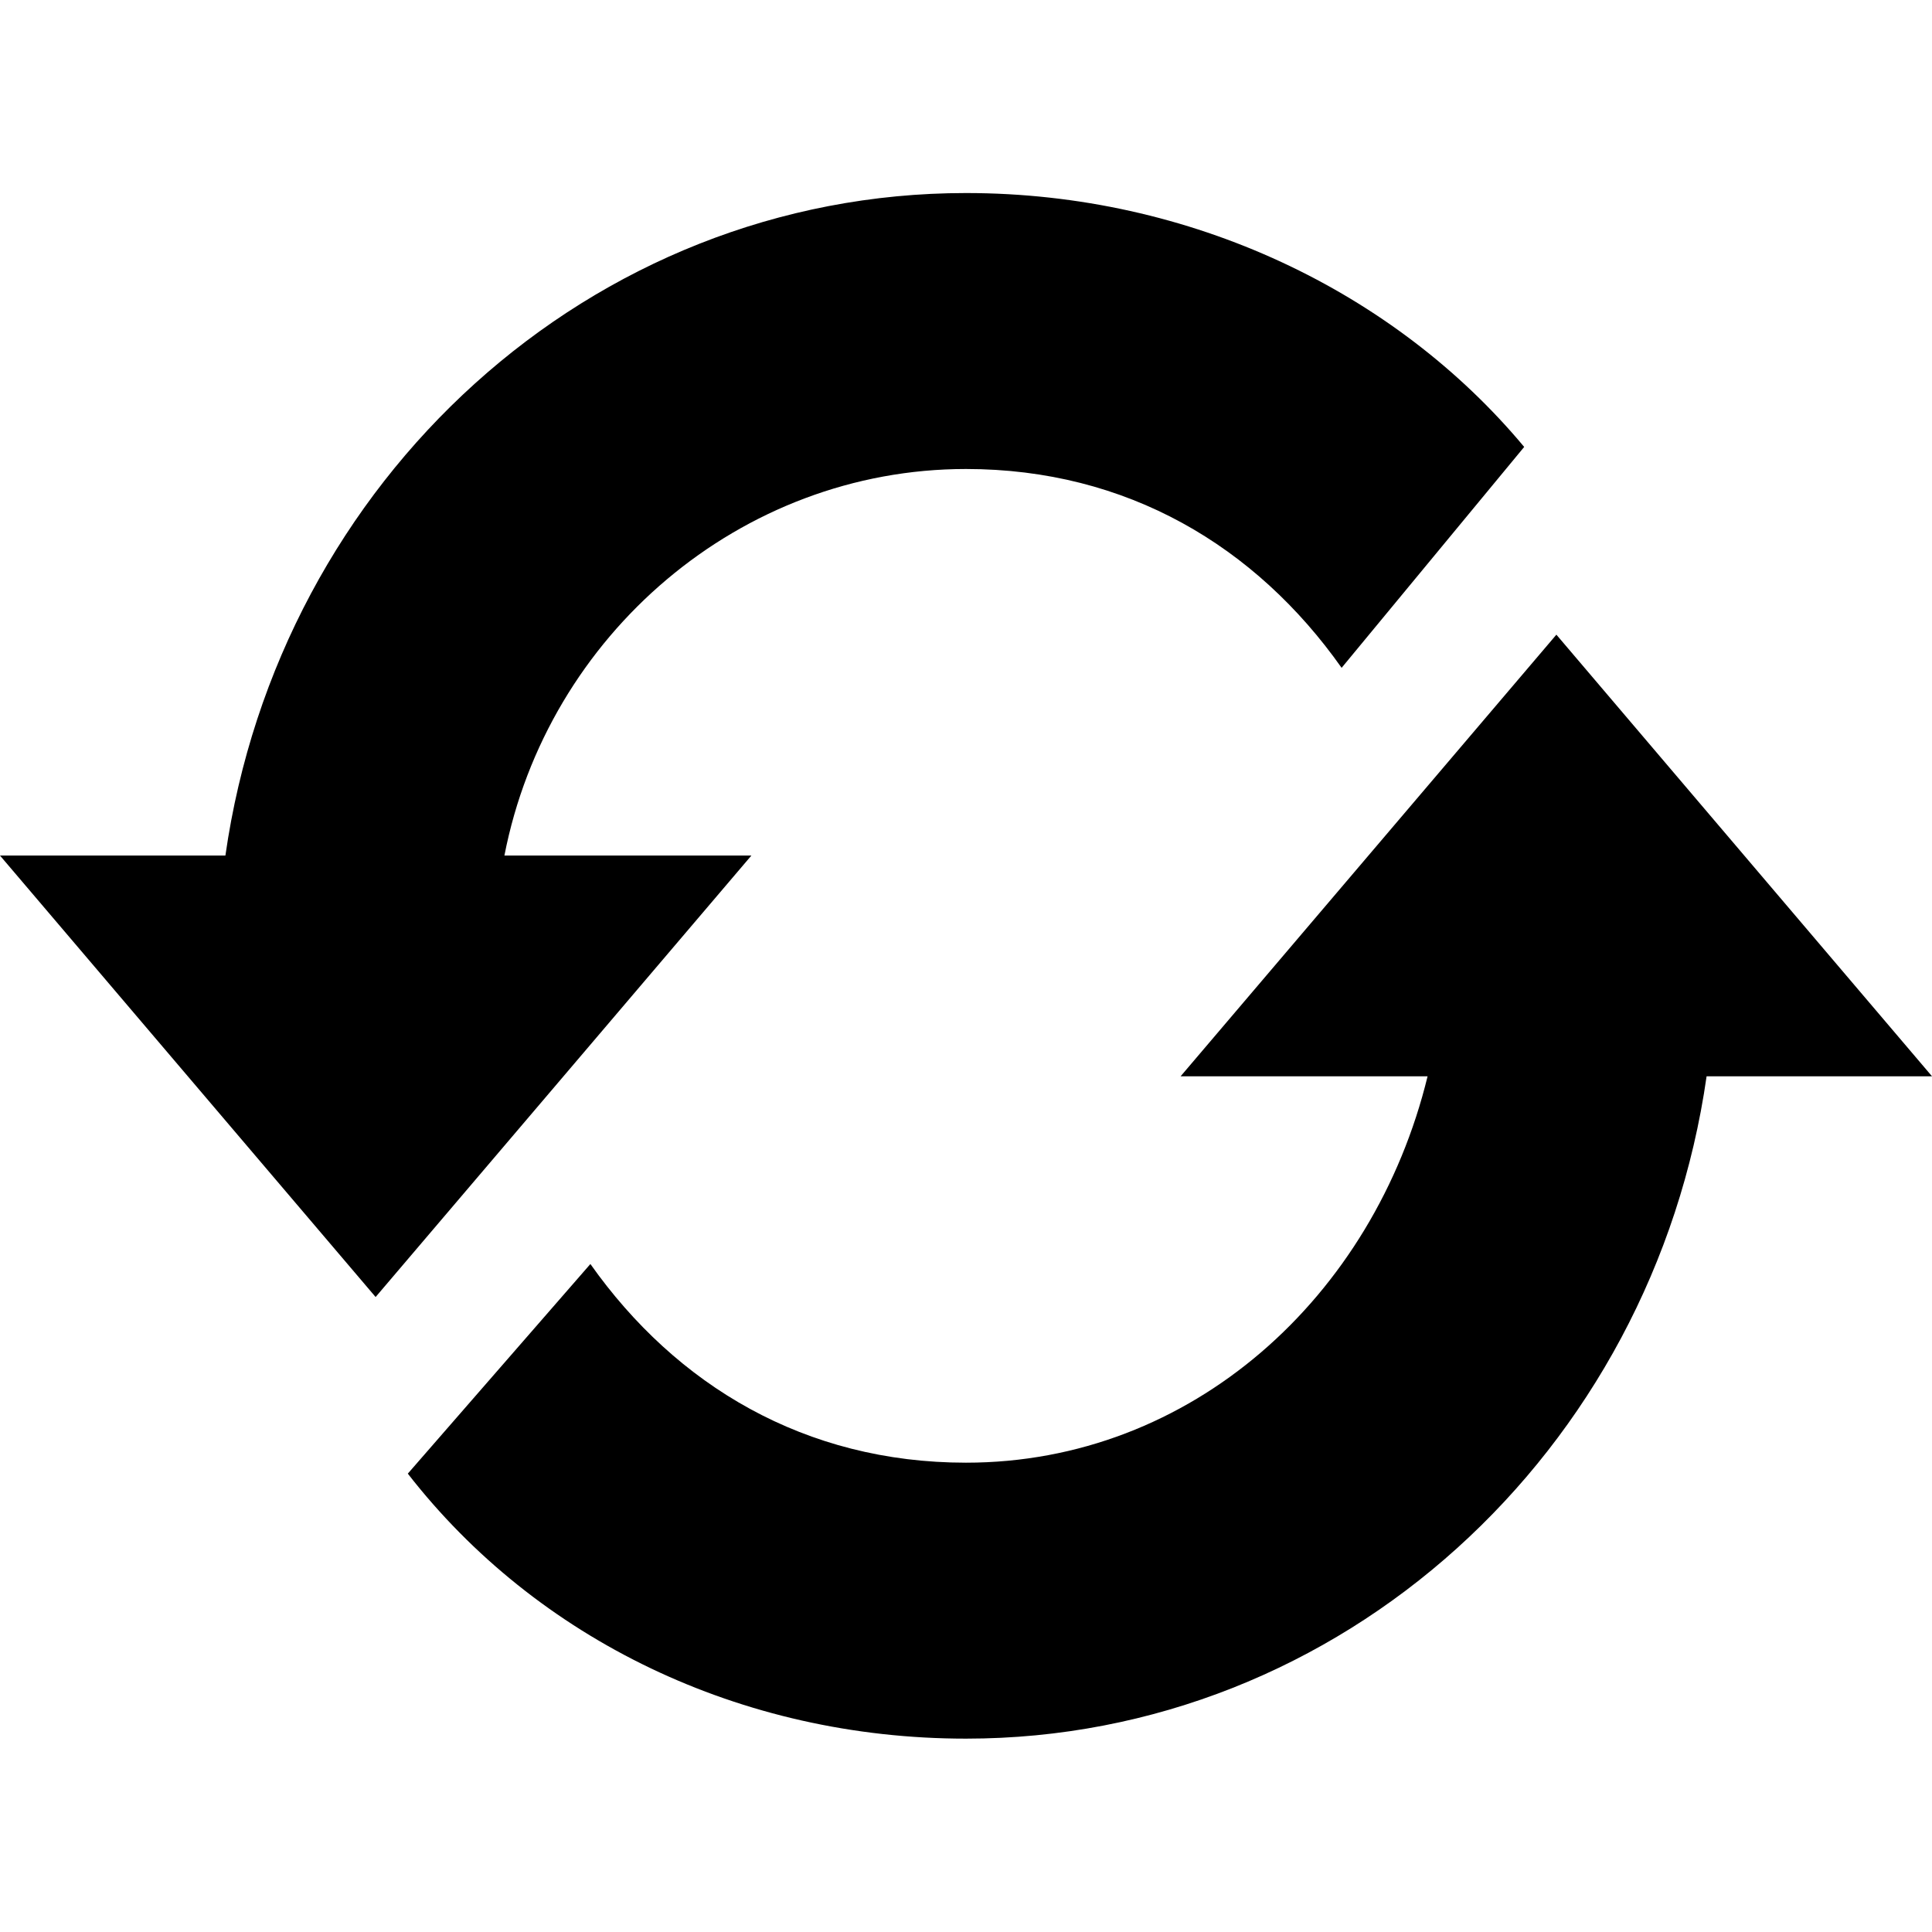 <svg width="12" height="12" viewBox="0 0 12 12" fill="none" xmlns="http://www.w3.org/2000/svg">
<path d="M3.133 5.314C3.4 3.942 4.6 2.913 6 2.913C7 2.913 7.8 3.393 8.333 4.148L9.467 2.776C8.667 1.816 7.4 1.199 6 1.199C3.667 1.199 1.733 2.982 1.4 5.314H0L2.333 8.056L4.667 5.314H3.133ZM9.667 3.942L7.333 6.685H8.867C8.533 8.056 7.4 9.085 6 9.085C5 9.085 4.2 8.605 3.667 7.851L2.533 9.153C3.333 10.182 4.6 10.799 6 10.799C8.333 10.799 10.267 9.016 10.6 6.685H12L9.667 3.942Z" fill="black"/>
</svg>
